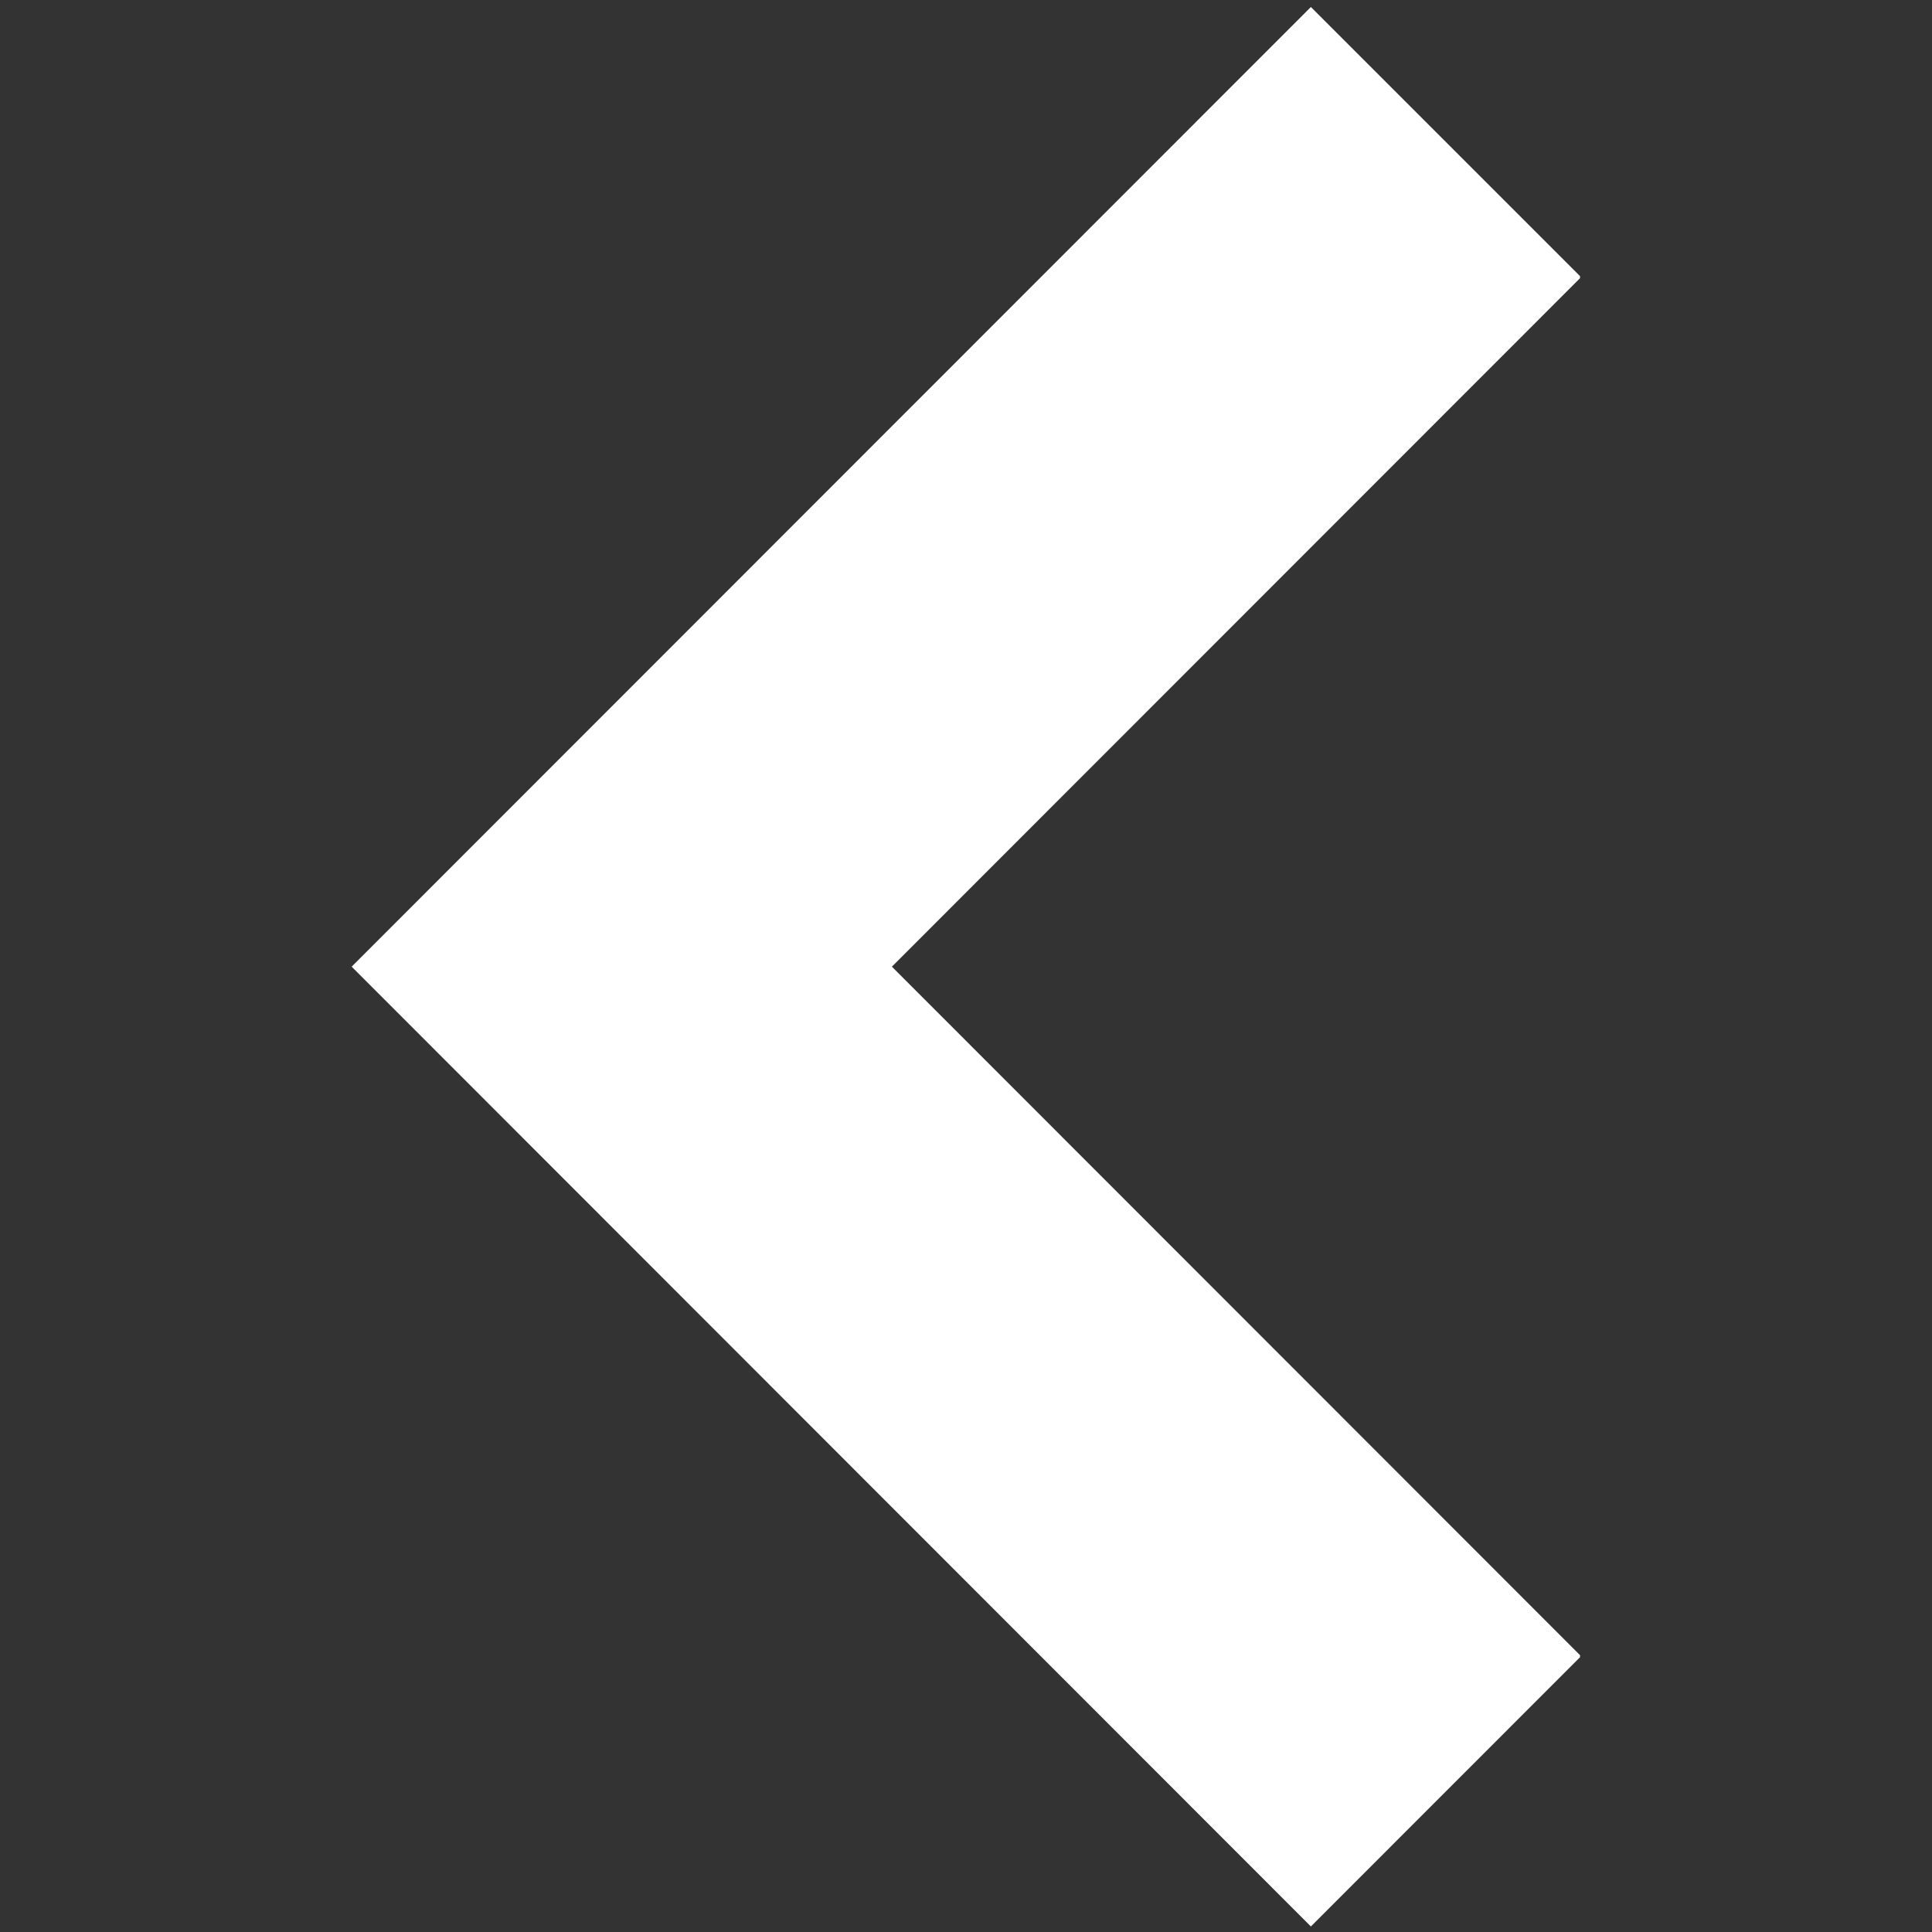 <svg xmlns="http://www.w3.org/2000/svg" xmlns:xlink="http://www.w3.org/1999/xlink" width="500" zoomAndPan="magnify" viewBox="0 0 375 375" height="500" preserveAspectRatio="xMidYMid meet" version="1.0"><rect x="0" y="0" width="375" height="375" fill="#333333" stroke="none"/><defs><clipPath id="b2a894bc85"><path d="M 68.184 1 L 306.684 1 L 306.684 374 L 68.184 374 Z M 68.184 1 " clip-rule="nonzero"/></clipPath></defs><g clip-path="url(#b2a894bc85)"><path fill="#ffffff" d="M 254.441 373.926 L 68.258 187.629 L 254.441 1.359 L 306.879 53.797 L 173.117 187.629 L 306.879 321.465 L 254.441 373.926 " fill-opacity="1" fill-rule="nonzero"/></g></svg>